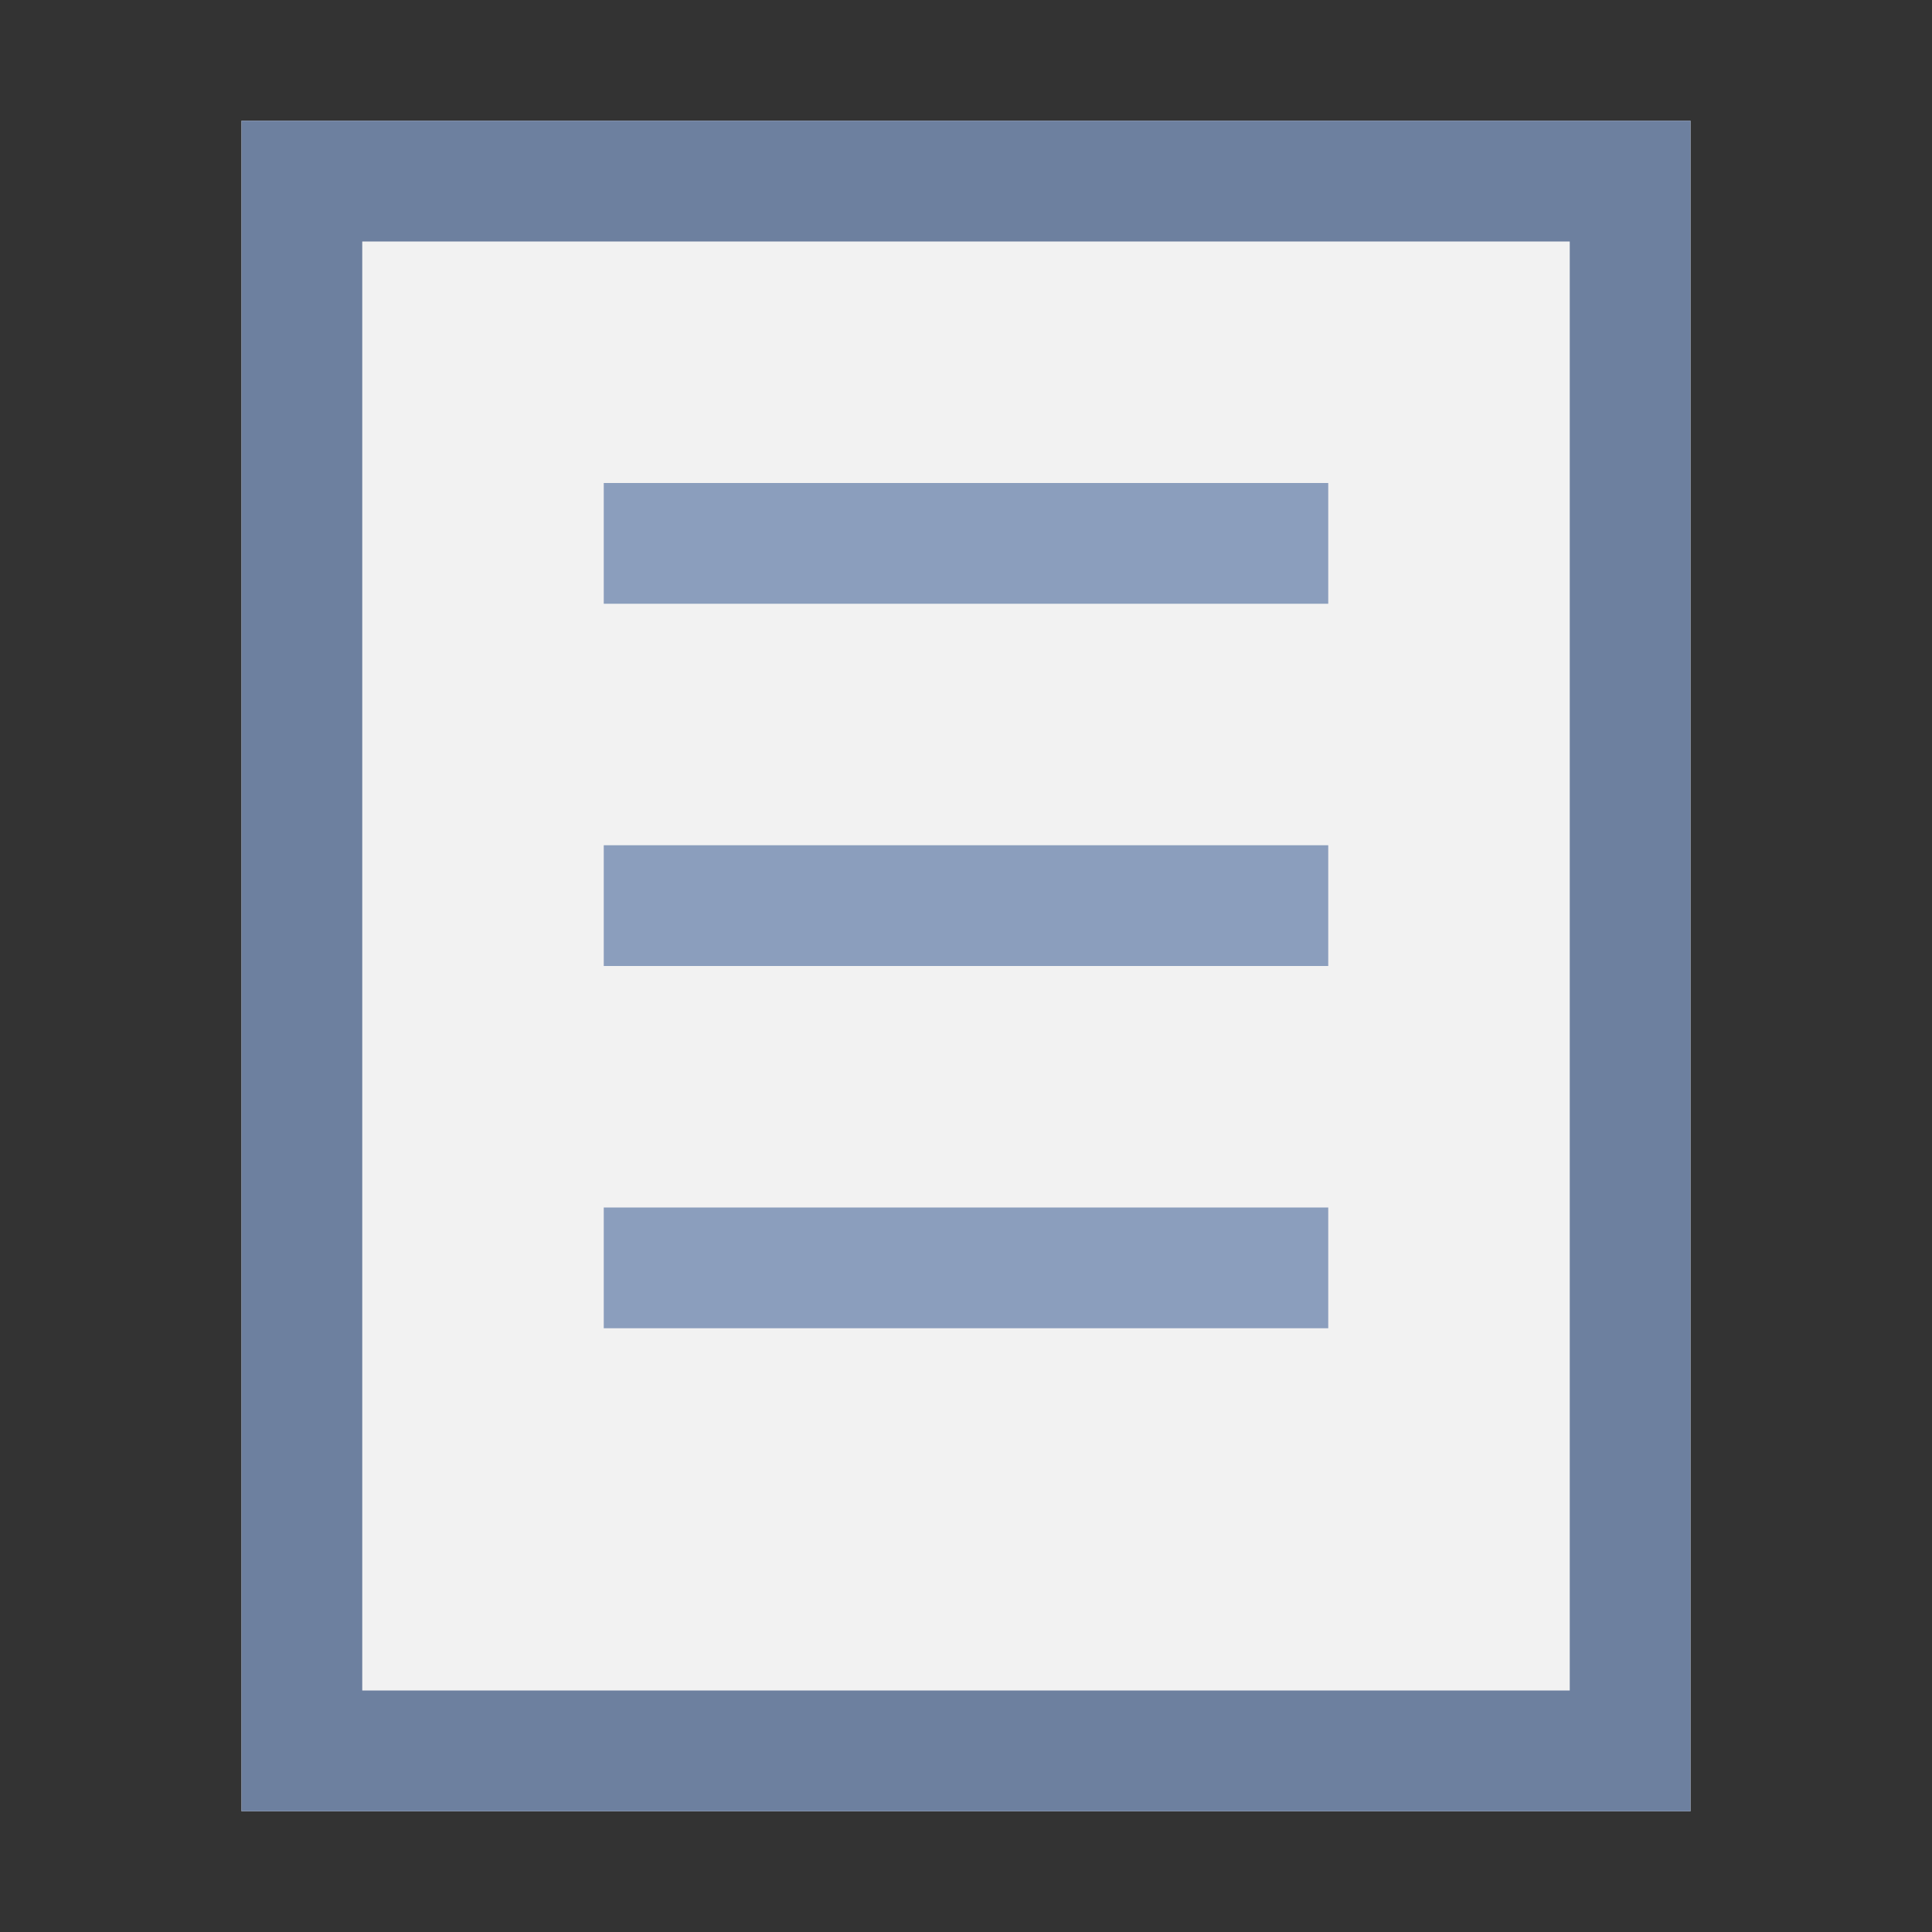 <svg width="16" height="16" viewBox="0 0 16 16" fill="none" xmlns="http://www.w3.org/2000/svg">
<rect x="0" y="0" width="16" height="16" fill="#333333" stroke="none"/>
<path d="M2 1H14V15H2V1Z" fill="#F2F2F2"/>
<path fill-rule="evenodd" clip-rule="evenodd" d="M13 2H3V14H13V2ZM2 1V15H14V1H2Z" fill="#6D809F"/>
<rect x="5" y="4" width="6" height="1" fill="#8B9EBD"/>
<rect x="5" y="7" width="6" height="1" fill="#8B9EBD"/>
<rect x="5" y="10" width="6" height="1" fill="#8B9EBD"/>
</svg>
